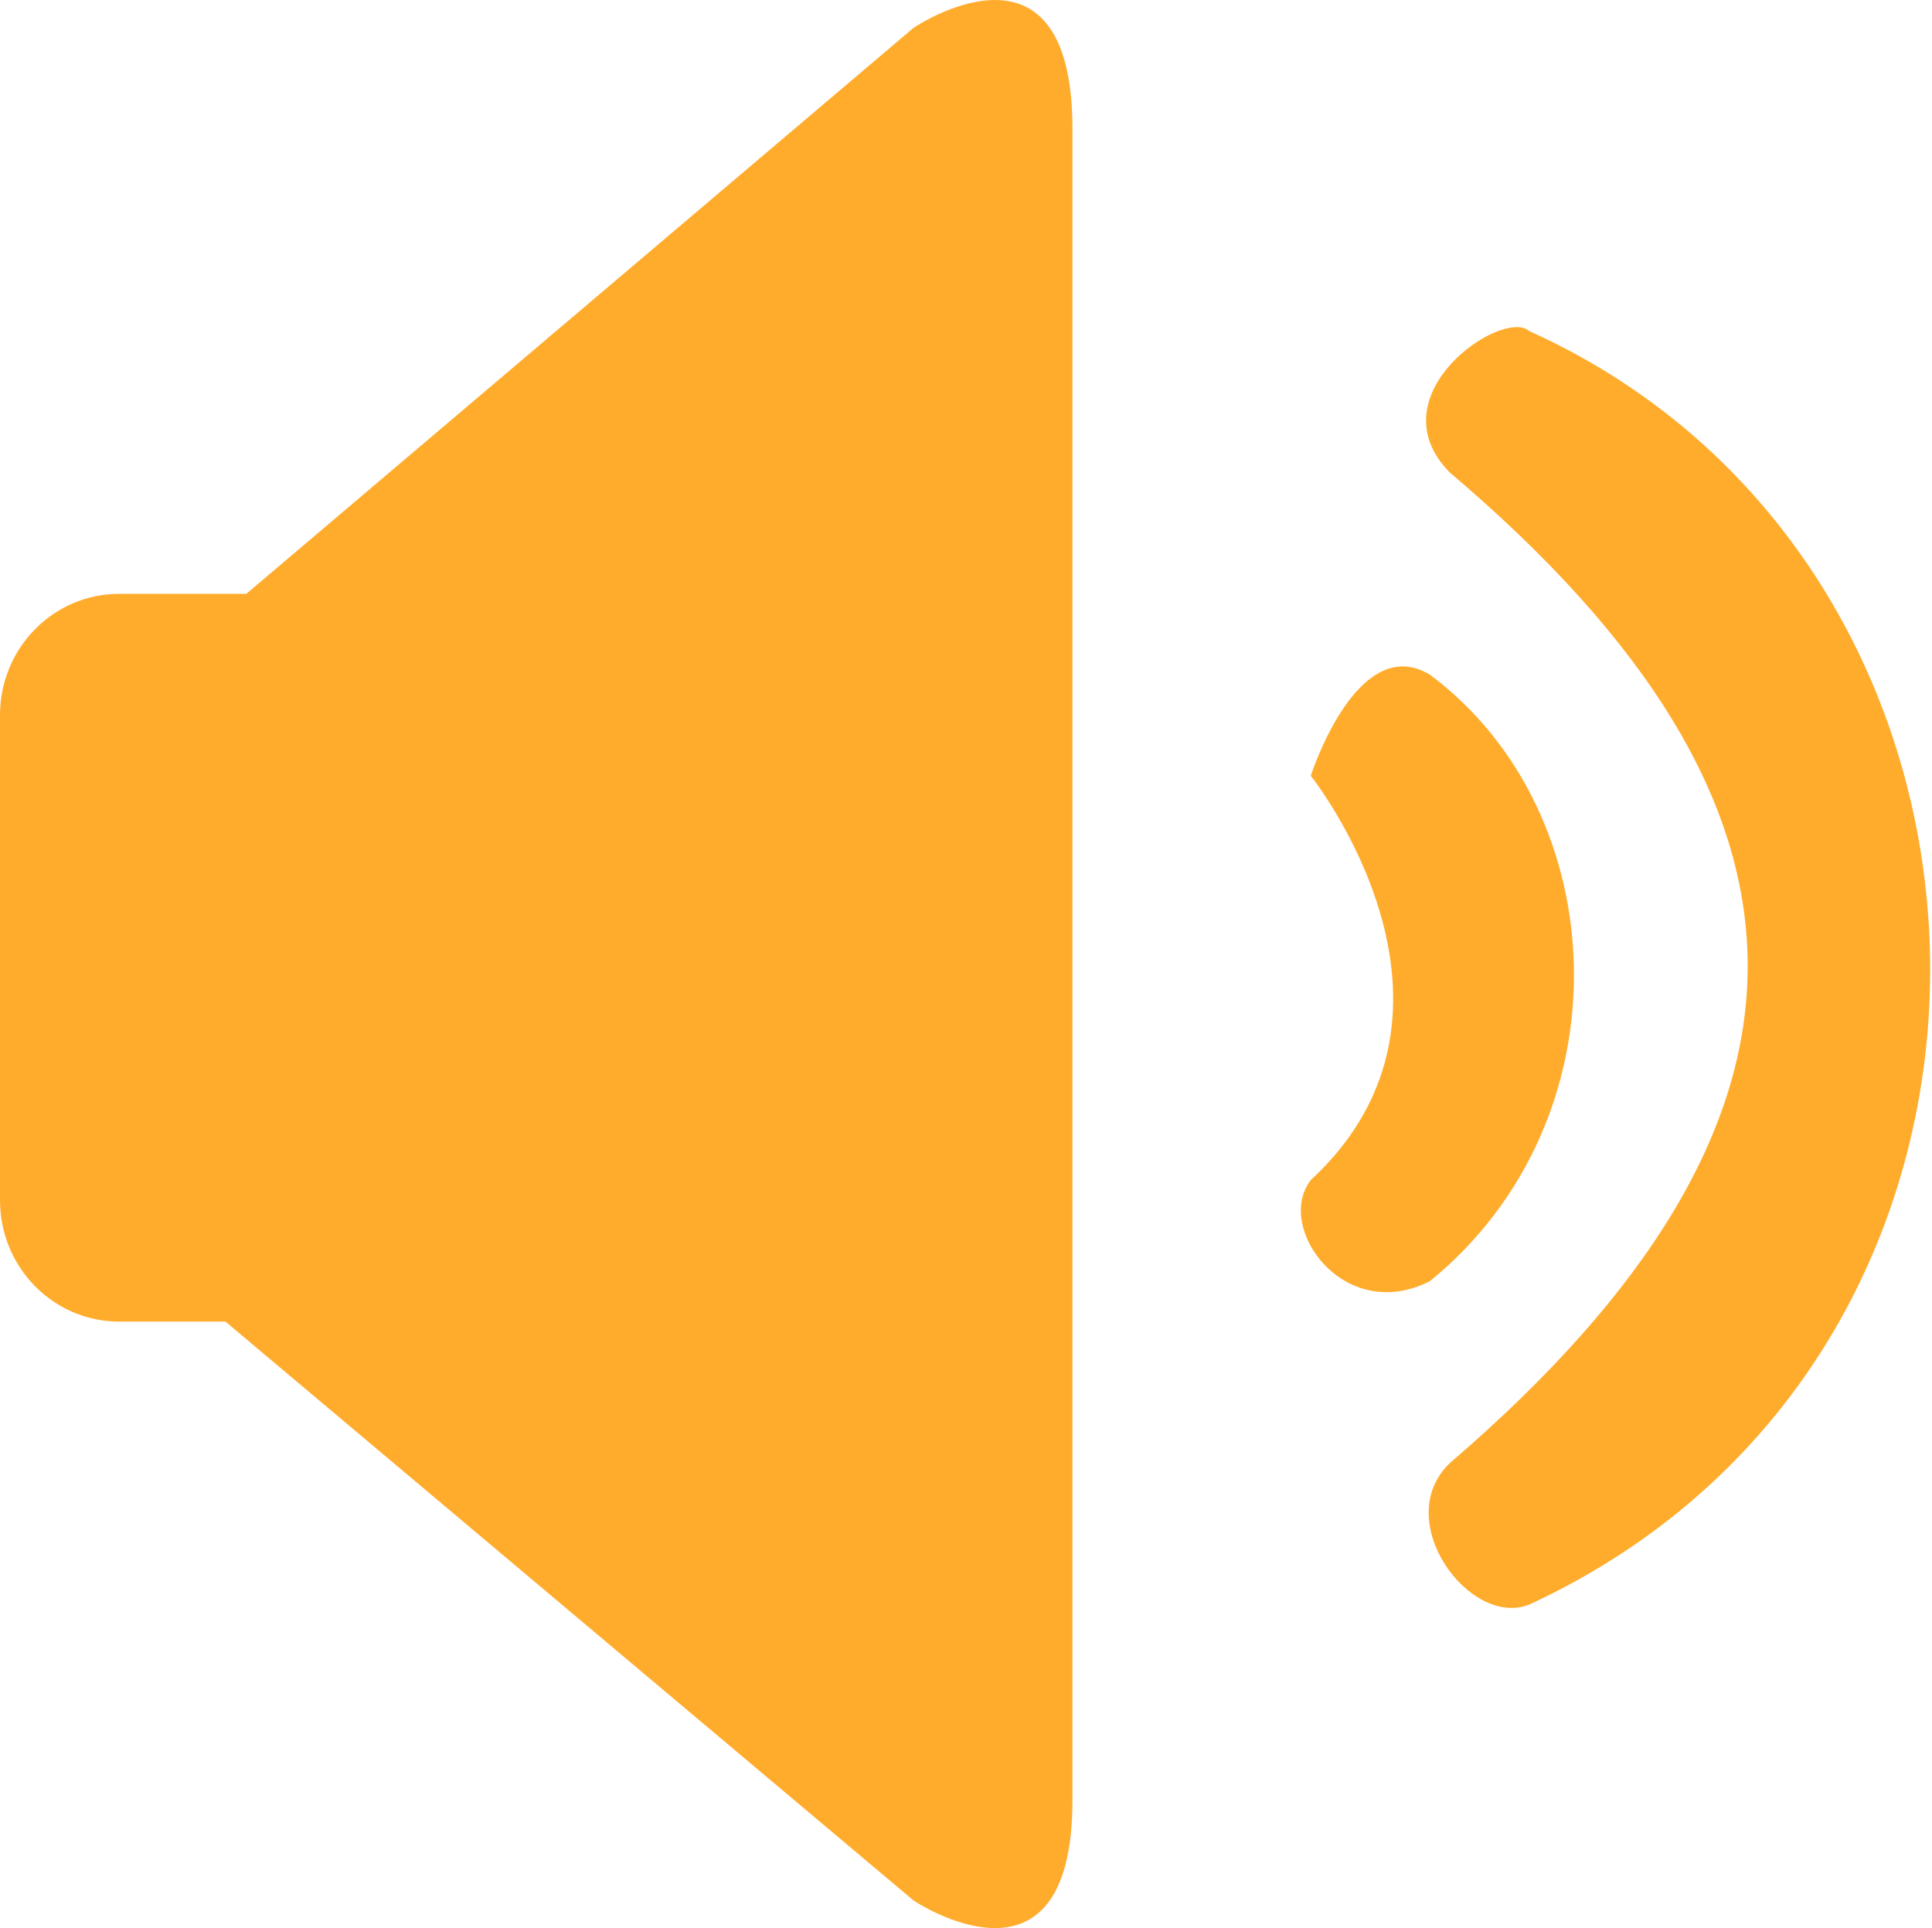 <?xml version="1.0" standalone="no"?><!DOCTYPE svg PUBLIC "-//W3C//DTD SVG 1.1//EN" "http://www.w3.org/Graphics/SVG/1.1/DTD/svg11.dtd"><svg t="1487665216843" class="icon" style="" viewBox="0 0 1026 1024" version="1.1" xmlns="http://www.w3.org/2000/svg" p-id="7010" xmlns:xlink="http://www.w3.org/1999/xlink" width="200.391" height="200"><defs><style type="text/css"></style></defs><path d="M569.532 956.119c0 110.024-84.387 53.221-84.387 53.221L119.727 701.903 63.292 701.903C28.322 701.903 0 673.058 0 637.473L0 379.807c0-35.593 28.322-64.422 63.292-64.422l67.503 0L485.145 14.776c0 0 84.394-57.264 84.394 53.676l0 887.675-0.007 0L569.532 956.119 569.532 956.119zM759.364 680.416c105.48-85.884 98.443-248.729 0-322.091-38.656-23.252-63.27 53.688-63.27 53.688s98.429 123.47 0 214.726C676.748 651.794 713.669 703.688 759.364 680.416L759.364 680.416 759.364 680.416zM812.105 175.817c-14.064-12.536-82.61 33.998-42.183 75.143 209.17 177.16 212.678 343.571 0 526.089-31.652 30.417 10.53 87.693 42.183 75.143C1102.121 717.98 1089.841 301.069 812.105 175.817L812.105 175.817 812.105 175.817z" p-id="7011" fill="#ffac2d"></path></svg>